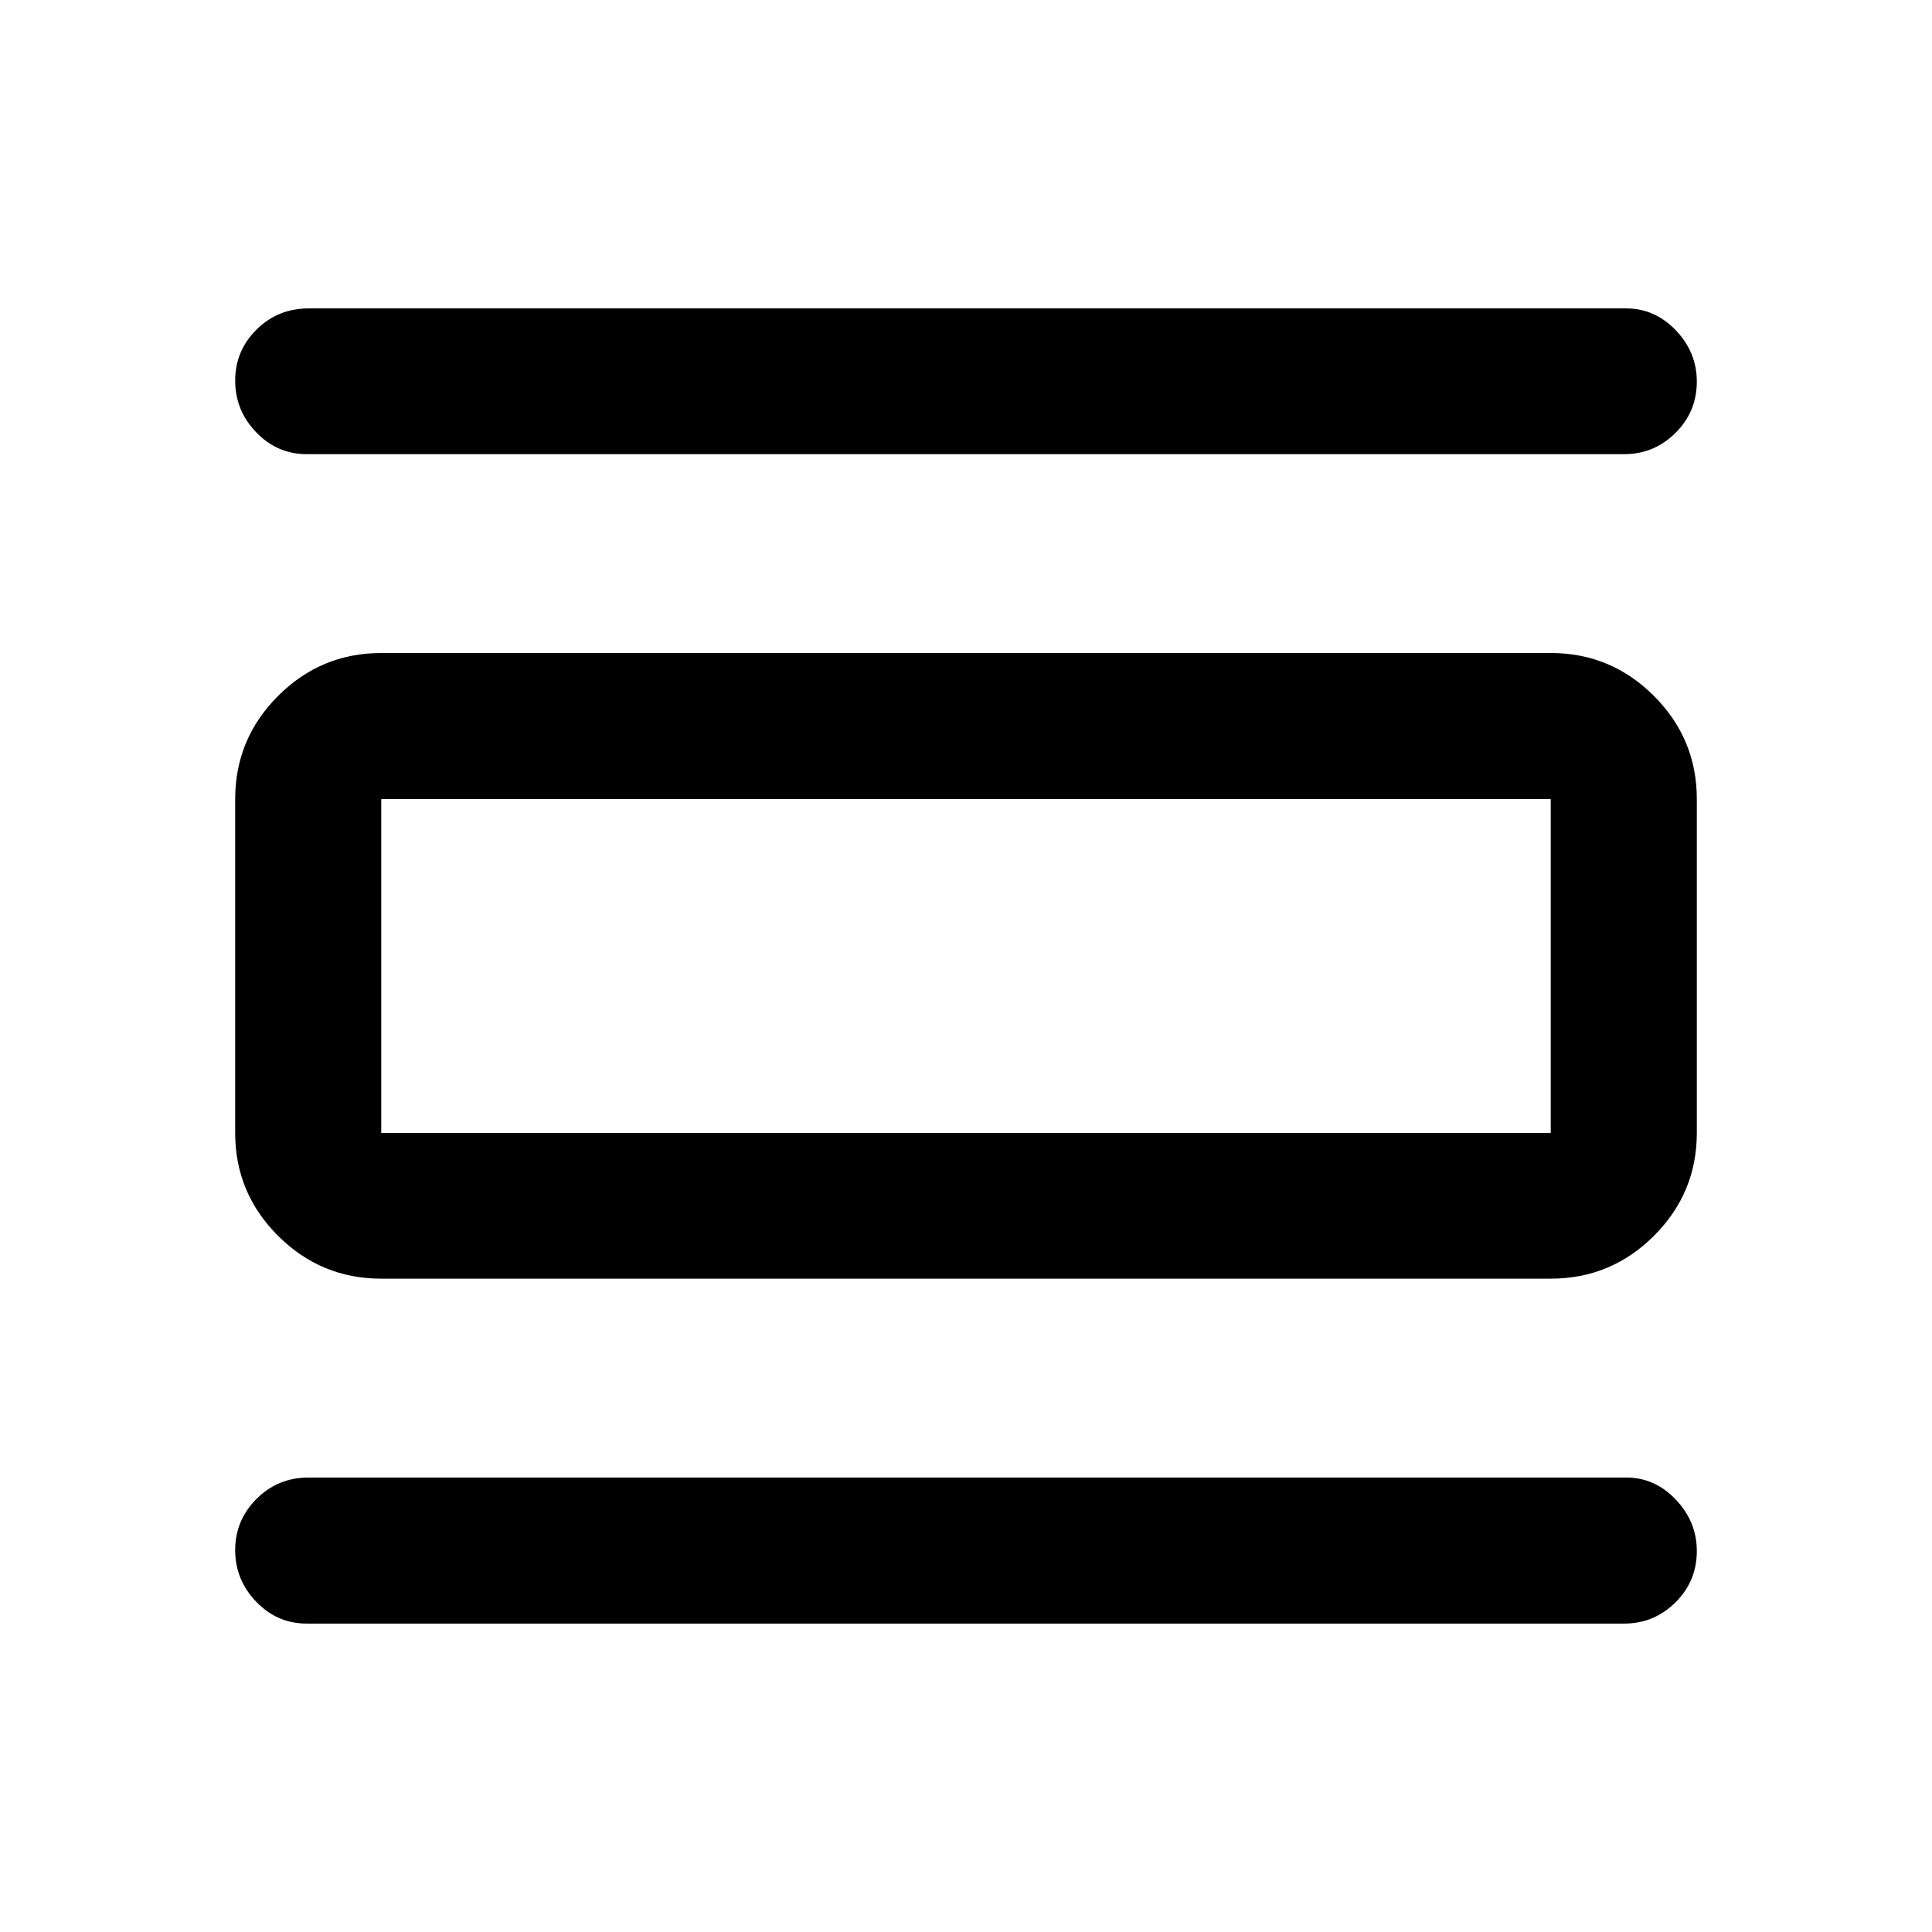 <svg xmlns="http://www.w3.org/2000/svg" height="40" viewBox="0 -960 960 960" width="40"><path d="M152.4-153.25q-14.64 0-25.09-10.85-10.45-10.86-10.45-25.68 0-14.81 10.61-25.43 10.6-10.62 25.93-10.62h654.69q14.2 0 24.62 10.98 10.43 10.97 10.43 25.57 0 14.99-10.63 25.51-10.63 10.52-25.42 10.52H152.4Zm0-581.08q-14.64 0-25.09-10.86-10.45-10.85-10.45-25.69 0-14.83 10.61-25.35 10.6-10.52 25.93-10.52h654.69q14.2 0 24.62 10.88 10.43 10.88 10.43 25.49 0 15-10.63 25.52-10.63 10.53-25.42 10.53H152.4Zm37.04 409.69q-29.94 0-51.26-21.27-21.32-21.27-21.32-51.15v-165.88q0-29.94 21.32-51.26 21.32-21.32 51.26-21.32h581.12q29.94 0 51.26 21.32 21.32 21.32 21.32 51.26v165.88q0 29.88-21.32 51.15t-51.26 21.27H189.44Zm0-72.42h581.12v-165.88H189.44v165.88Zm0-165.88v165.88-165.88Z"/></svg>